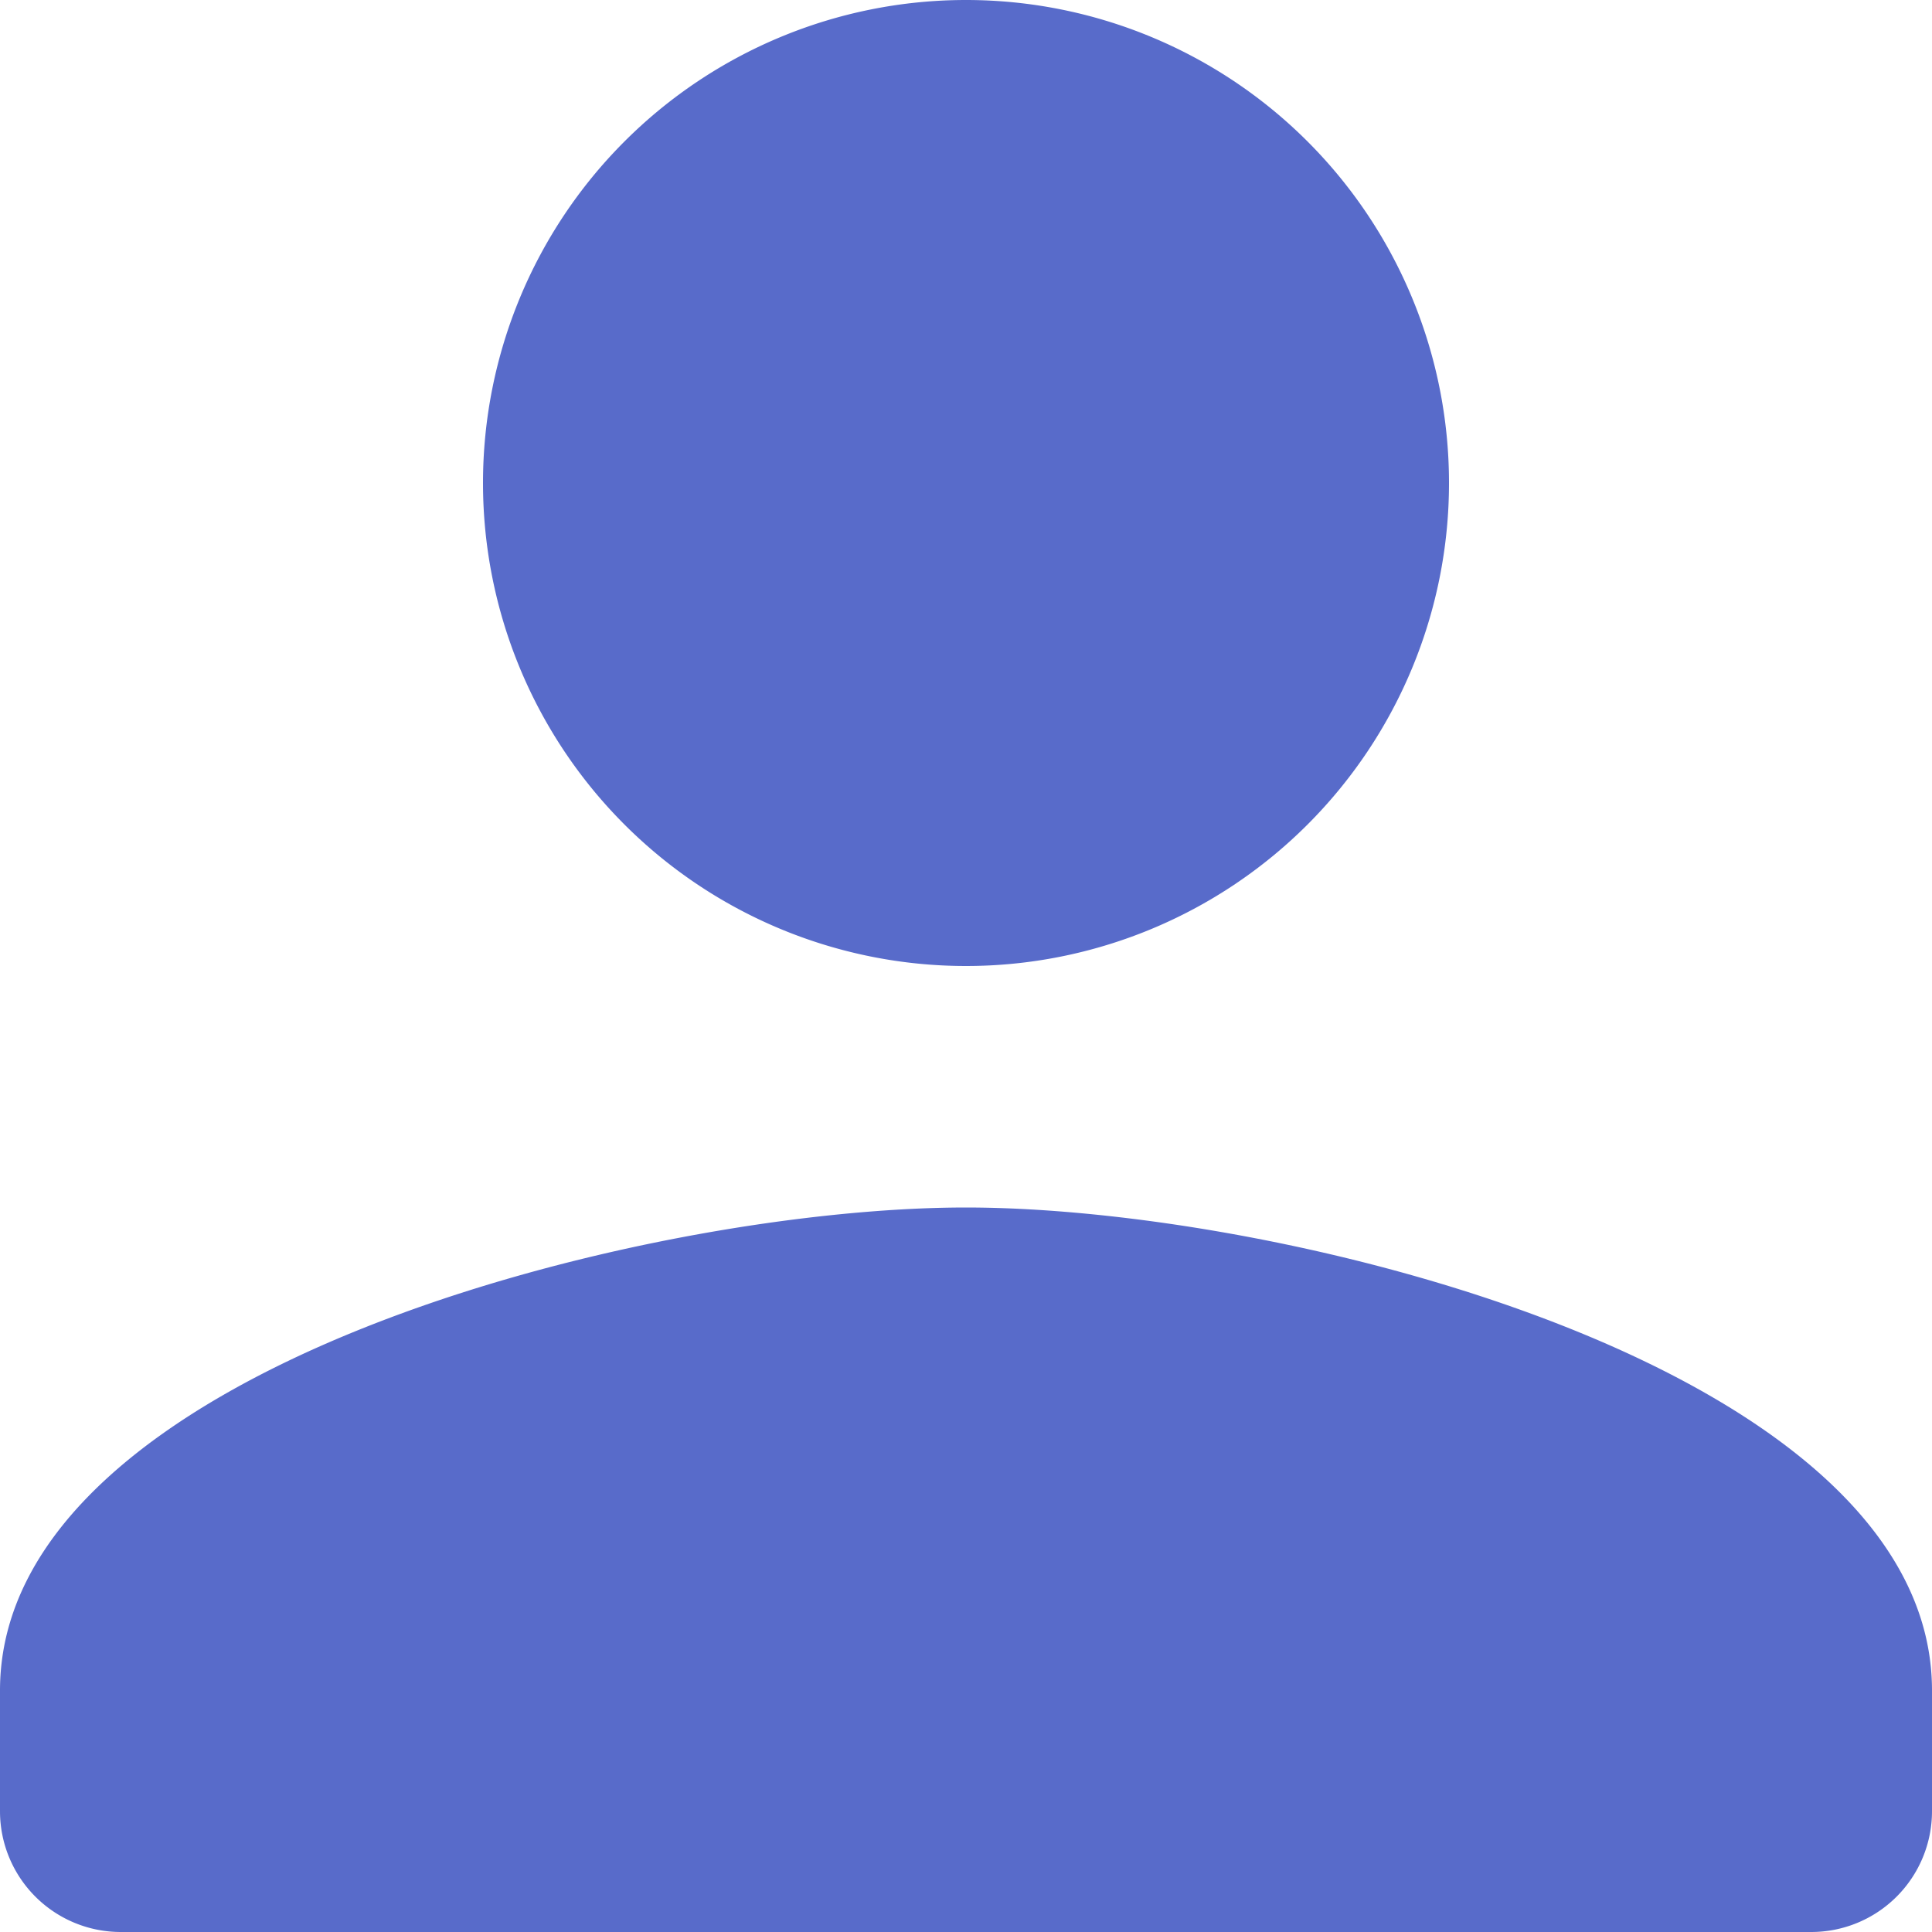 <svg xmlns="http://www.w3.org/2000/svg" width="16" height="16" viewBox="0 0 16 16">
  <path id="Shape" d="M1,16a1,1,0,0,1-1-1V14c0-2.66,5.33-4,8-4s8,1.34,8,4v1a1,1,0,0,1-1,1ZM4,4A4,4,0,1,1,8,8,4,4,0,0,1,4,4Z" fill="#586bca"/>
</svg>
